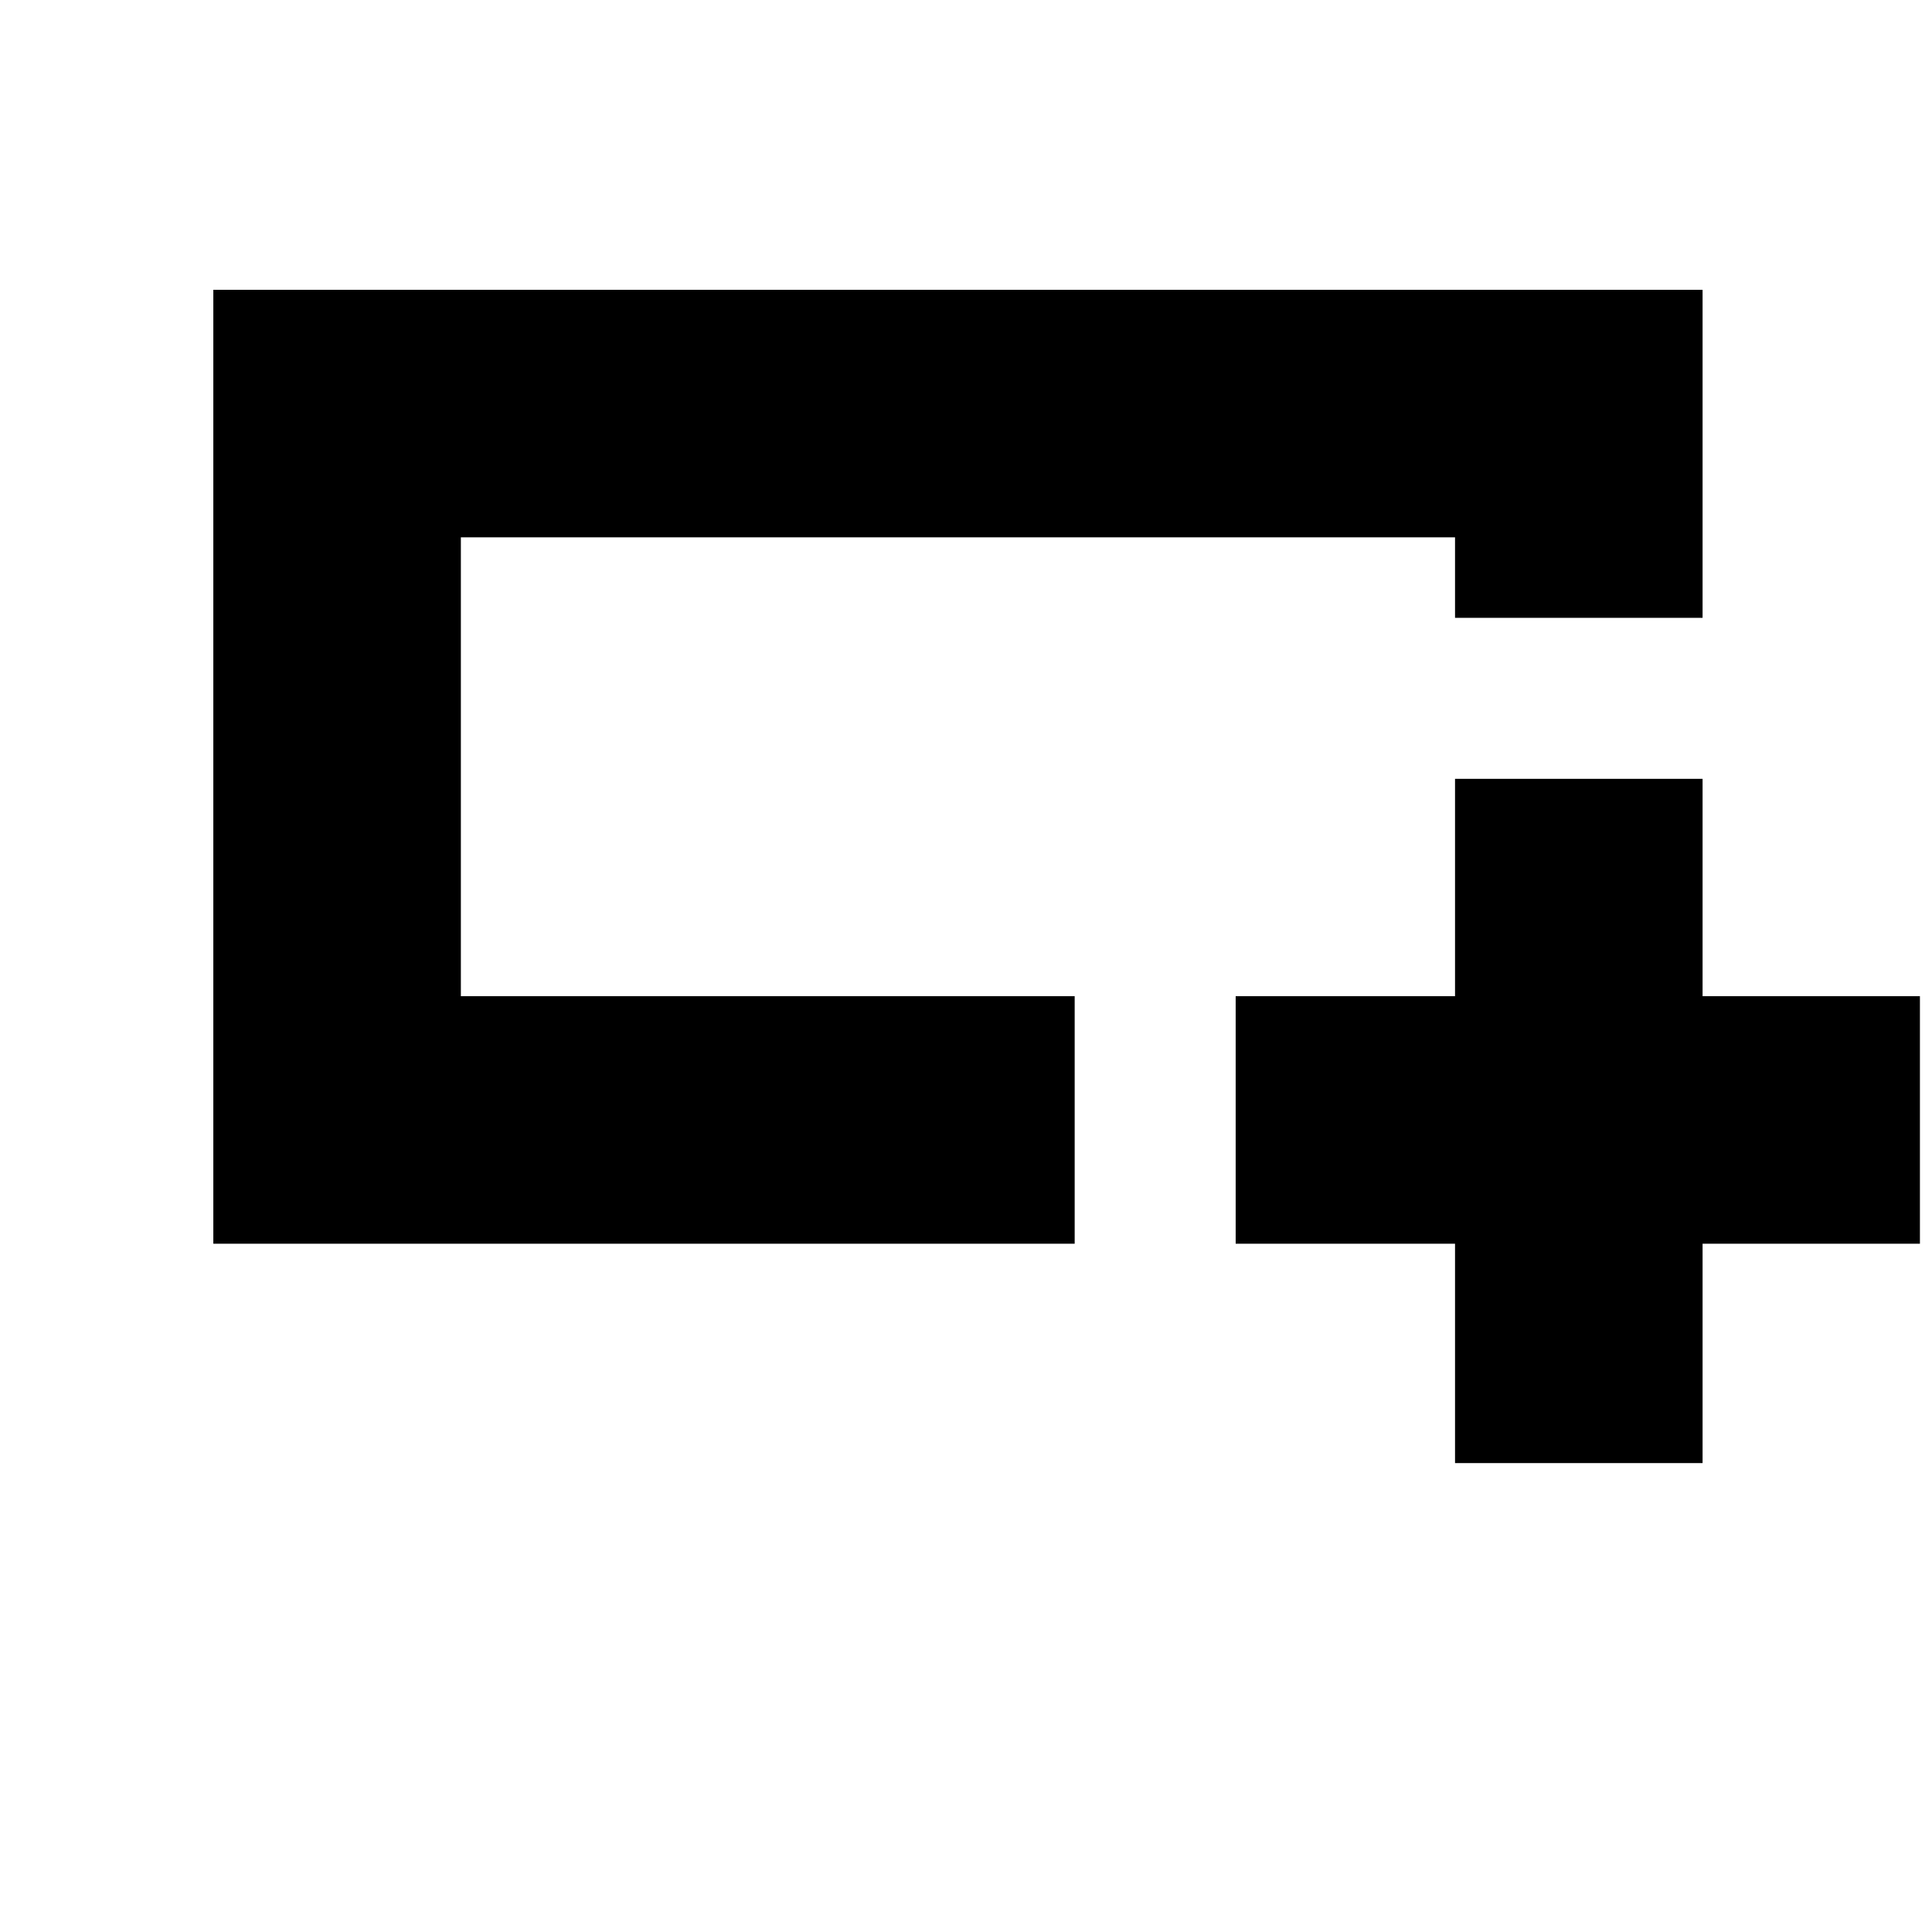 <svg xmlns="http://www.w3.org/2000/svg" height="24" width="24"><path d="M18.075 18.175V15.45H15.35v-3.075h2.725v-2.7h3.075v2.7h2.7v3.075h-2.7v2.725ZM2.65 15.45V3.6h18.5v4.075h-3.075v-1H5.725v5.7h7.625v3.075Zm3.075-5.075v-3.7 5.7-2Z"/></svg>